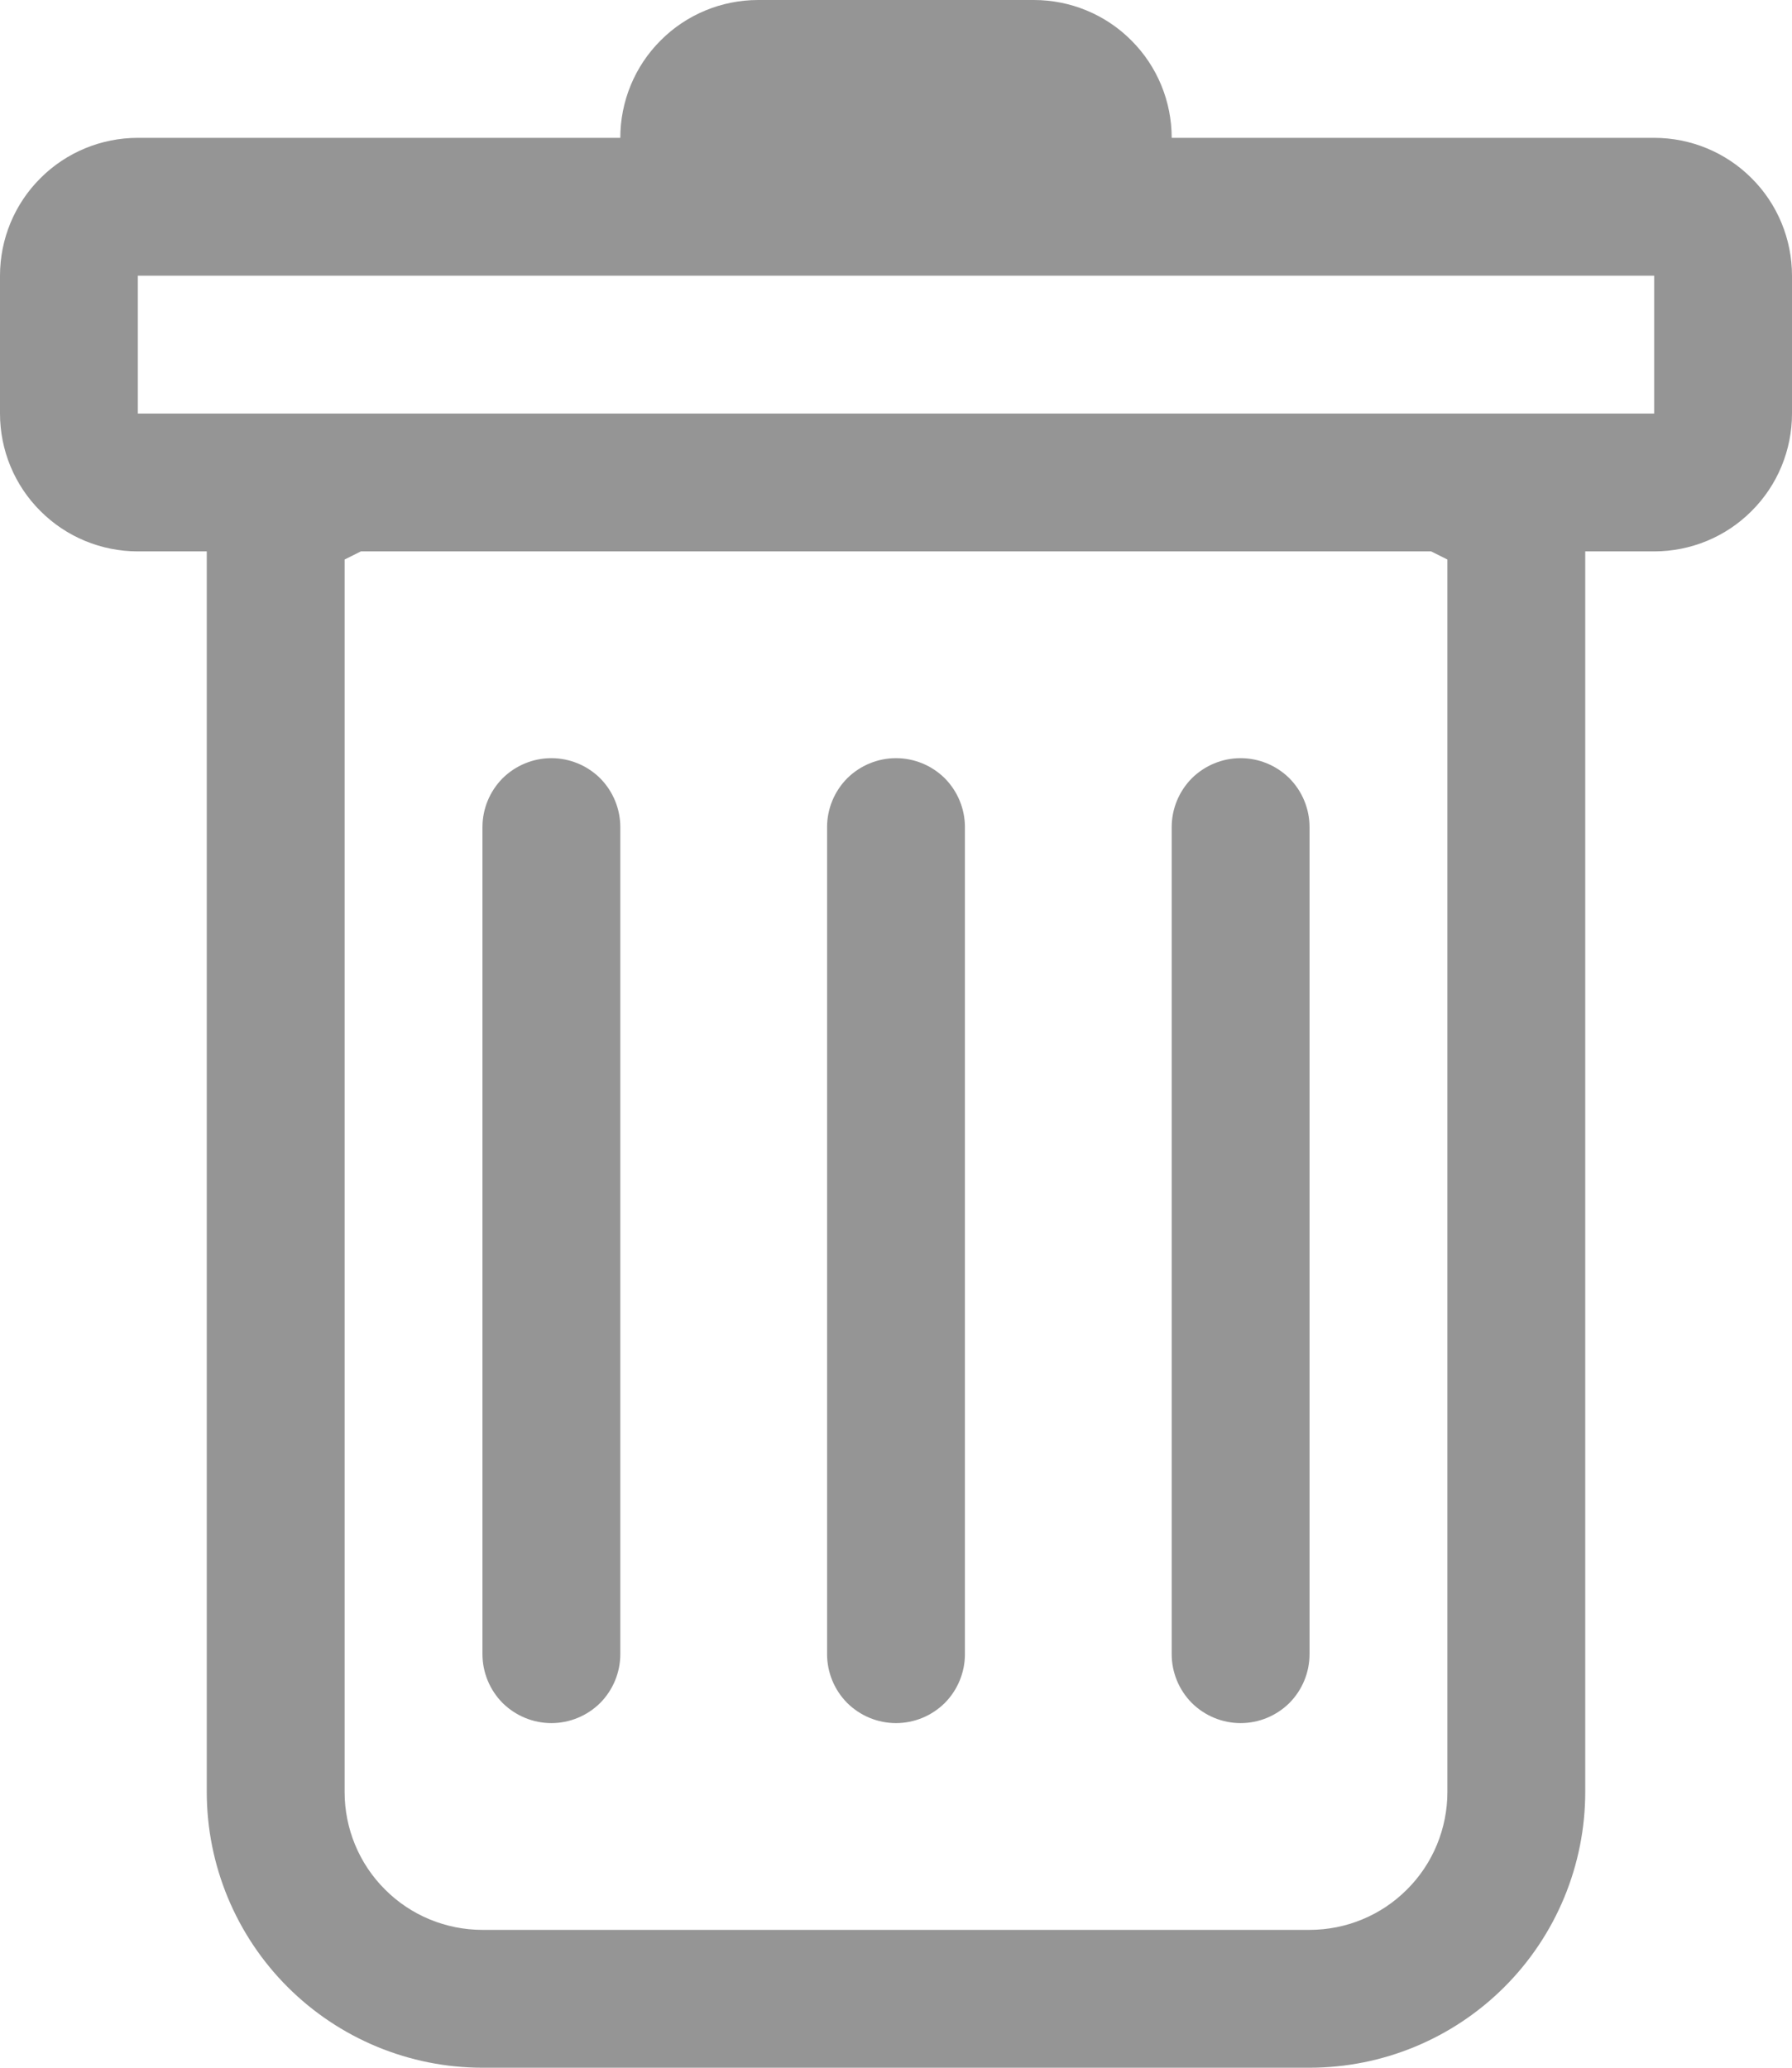 <svg width="13" height="15" viewBox="0 0 13 15" fill="none" xmlns="http://www.w3.org/2000/svg">
<path d="M4 5.5C4.133 5.5 4.26 5.553 4.354 5.646C4.447 5.74 4.5 5.867 4.5 6V12C4.5 12.133 4.447 12.26 4.354 12.354C4.26 12.447 4.133 12.5 4 12.5C3.867 12.5 3.74 12.447 3.646 12.354C3.553 12.26 3.5 12.133 3.5 12V6C3.5 5.867 3.553 5.74 3.646 5.646C3.74 5.553 3.867 5.5 4 5.5ZM6.5 5.5C6.633 5.5 6.76 5.553 6.854 5.646C6.947 5.74 7 5.867 7 6V12C7 12.133 6.947 12.26 6.854 12.354C6.76 12.447 6.633 12.5 6.5 12.5C6.367 12.5 6.24 12.447 6.146 12.354C6.053 12.26 6 12.133 6 12V6C6 5.867 6.053 5.74 6.146 5.646C6.24 5.553 6.367 5.5 6.5 5.5ZM9.5 6C9.5 5.867 9.447 5.74 9.354 5.646C9.26 5.553 9.133 5.5 9 5.5C8.867 5.5 8.74 5.553 8.646 5.646C8.553 5.74 8.5 5.867 8.5 6V12C8.5 12.133 8.553 12.26 8.646 12.354C8.74 12.447 8.867 12.5 9 12.5C9.133 12.5 9.26 12.447 9.354 12.354C9.447 12.26 9.5 12.133 9.5 12V6Z" fill="#959595"/>
<path fill-rule="evenodd" clip-rule="evenodd" d="M13 3C13 3.265 12.895 3.52 12.707 3.707C12.52 3.895 12.265 4 12 4H11.5V13C11.5 13.53 11.289 14.039 10.914 14.414C10.539 14.789 10.03 15 9.5 15H3.5C2.97 15 2.461 14.789 2.086 14.414C1.711 14.039 1.5 13.53 1.5 13V4H1C0.735 4 0.48 3.895 0.293 3.707C0.105 3.52 0 3.265 0 3V2C0 1.735 0.105 1.48 0.293 1.293C0.48 1.105 0.735 1 1 1H4.5C4.5 0.735 4.605 0.48 4.793 0.293C4.98 0.105 5.235 0 5.5 0H7.5C7.765 0 8.02 0.105 8.207 0.293C8.395 0.48 8.5 0.735 8.5 1H12C12.265 1 12.52 1.105 12.707 1.293C12.895 1.48 13 1.735 13 2V3ZM2.618 4L2.5 4.059V13C2.5 13.265 2.605 13.52 2.793 13.707C2.98 13.895 3.235 14 3.5 14H9.5C9.765 14 10.02 13.895 10.207 13.707C10.395 13.52 10.5 13.265 10.5 13V4.059L10.382 4H2.618ZM1 3V2H12V3H1Z" fill="#959595"/>
</svg>
